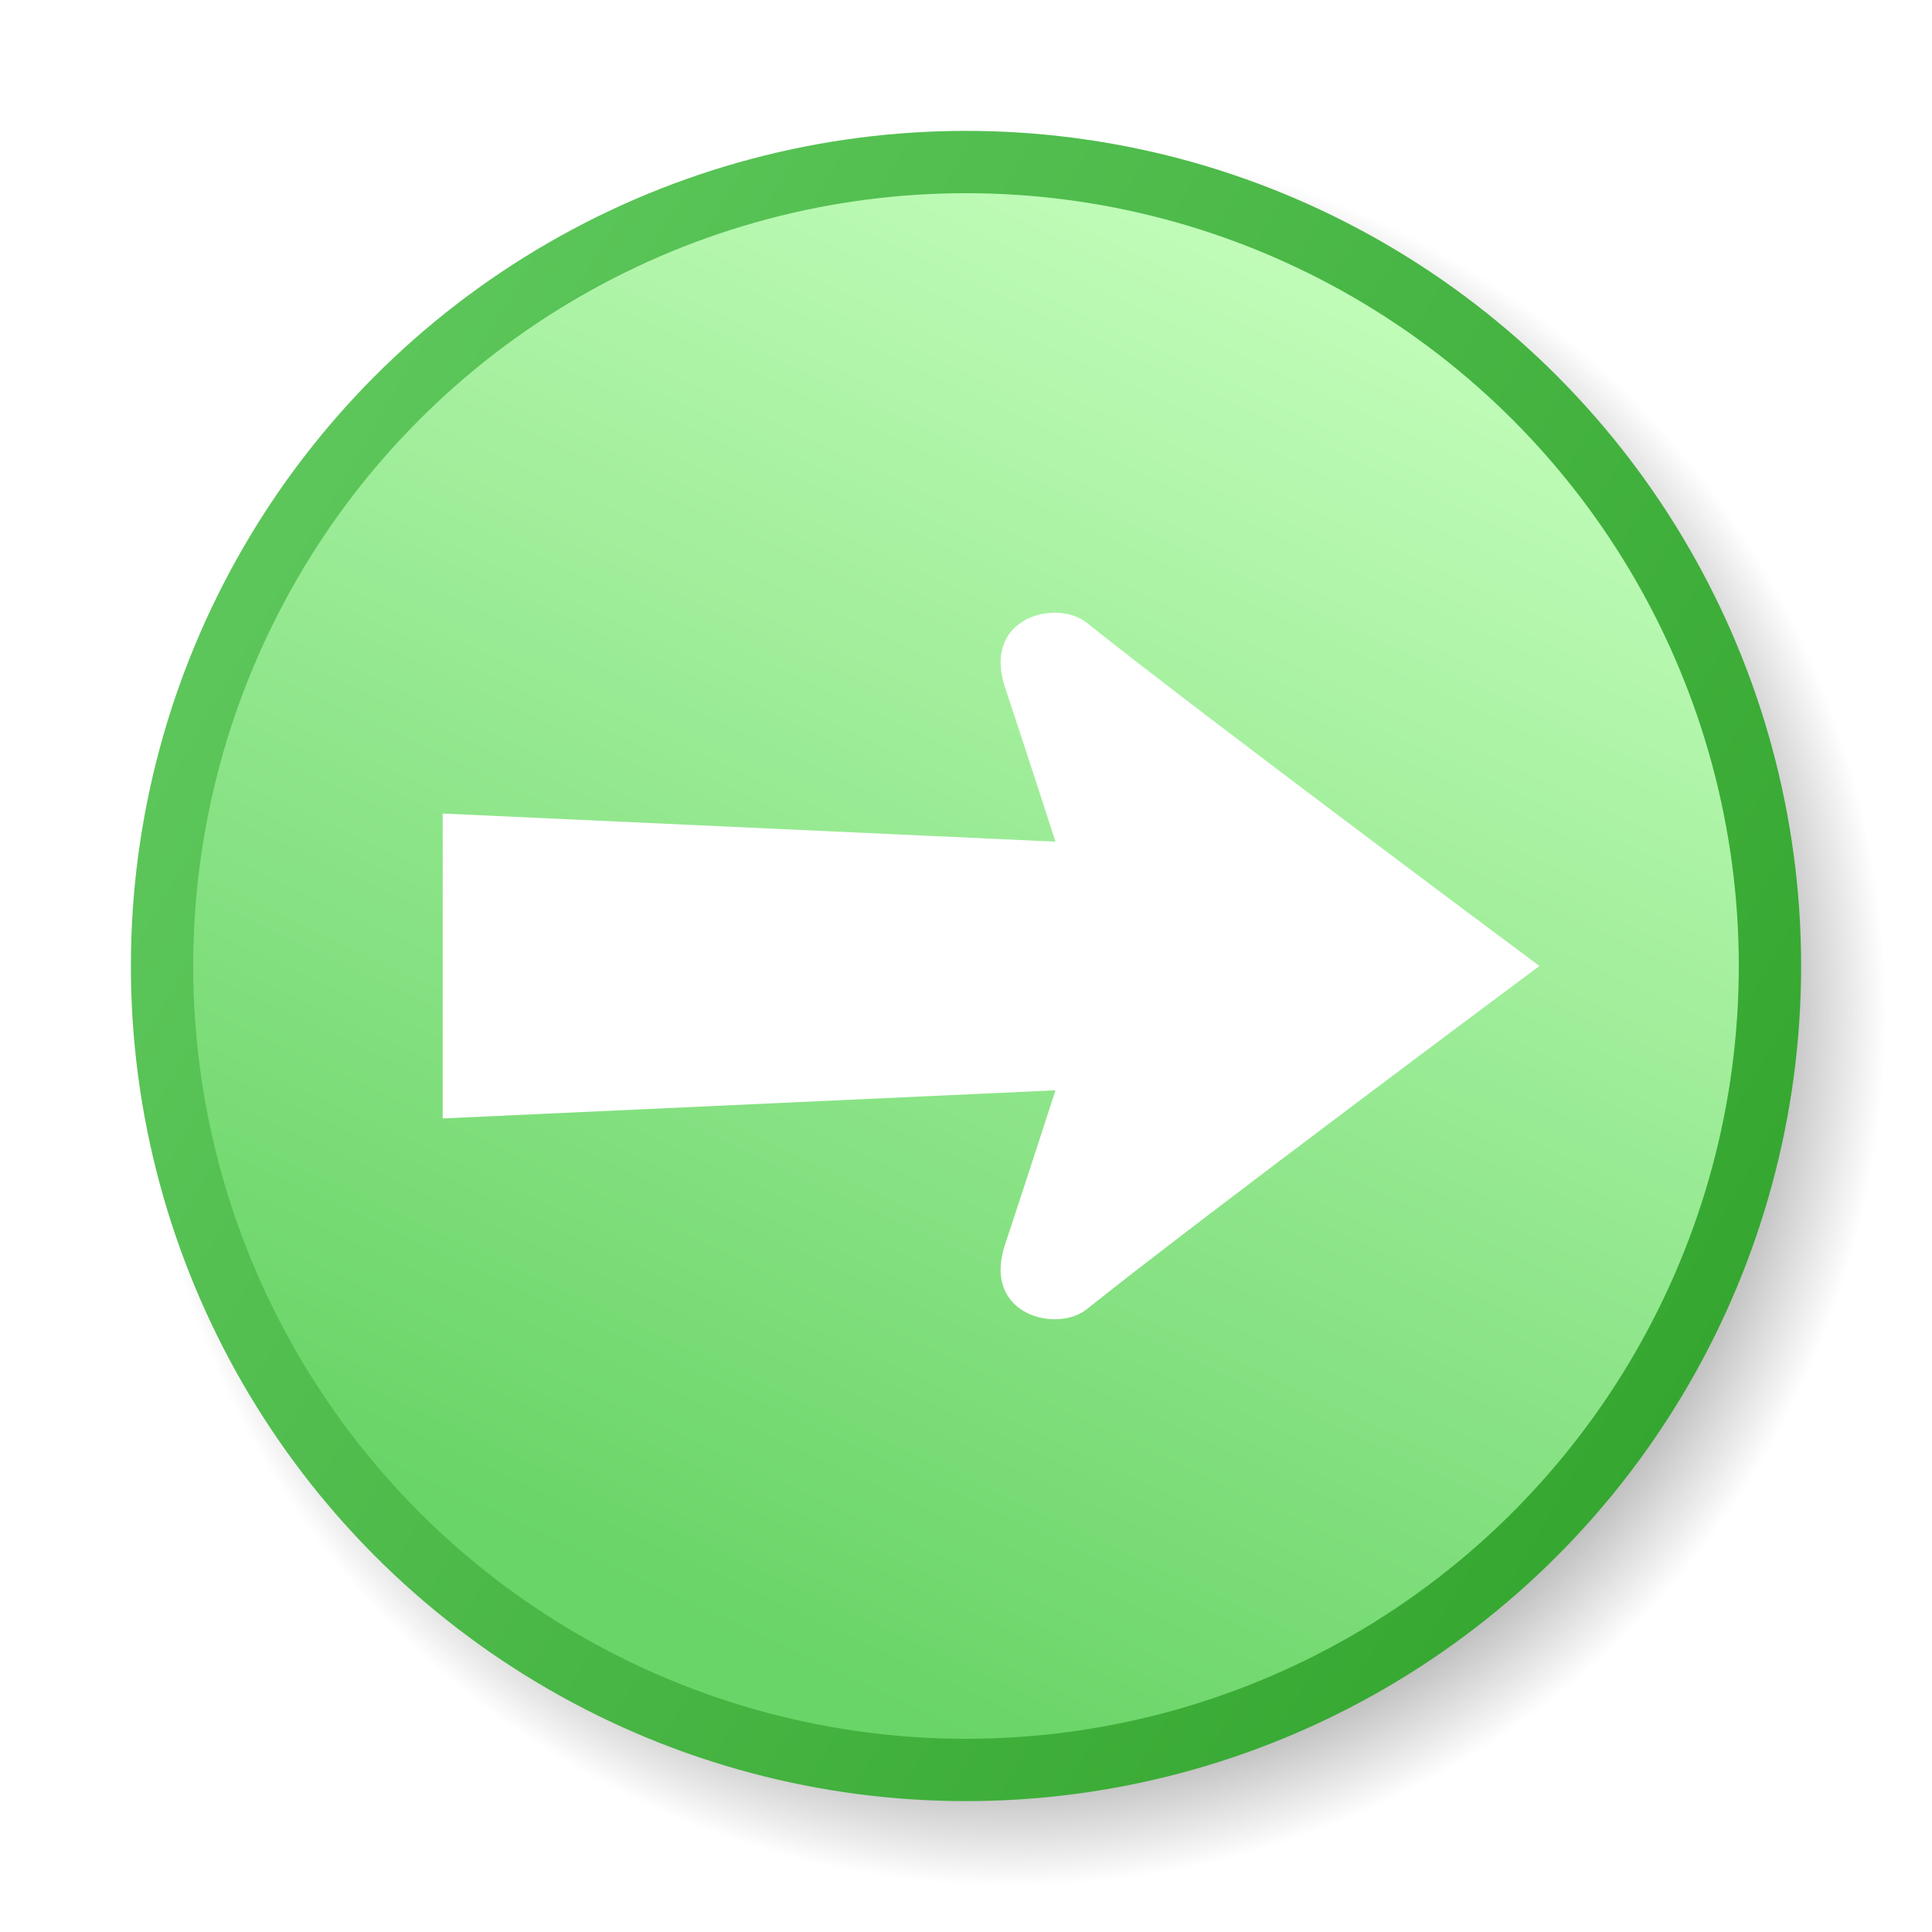 <?xml version="1.0" encoding="UTF-8" standalone="no"?>
<svg xmlns="http://www.w3.org/2000/svg" xmlns:xlink="http://www.w3.org/1999/xlink" width="62" height="62" version="1.0">
  <defs>
    <linearGradient xlink:href="#a" id="c" x1="42.986" x2="22.014" y1="7.013" y2="51.987" gradientUnits="userSpaceOnUse">
      <stop offset="0" stop-color="#c4febc"/>
      <stop offset="1" stop-color="#69d467"/>
    </linearGradient>
    <linearGradient id="a" x1="55.454" x2="9.547" y1="42.753" y2="16.249" gradientUnits="userSpaceOnUse">
      <stop offset="0" stop-color="#35a730"/>
      <stop offset="1" stop-color="#5cc65a"/>
    </linearGradient>
    <radialGradient id="b">
      <stop offset="0" stop-color="silver"/>
      <stop offset=".88" stop-color="silver"/>
      <stop offset="1" stop-color="silver" stop-opacity="0"/>
    </radialGradient>
    <filter id="d" color-interpolation-filters="sRGB">
      <feColorMatrix result="fbSourceGraphic" values="0.21 0.72 0.072 0 0 0.21 0.72 0.072 0 0 0.21 0.72 0.072 0 0 0 0 0 1 0"/>
      <feColorMatrix in="fbSourceGraphic" result="fbSourceGraphicAlpha" values="0 0 0 -1 0 0 0 0 -1 0 0 0 0 -1 0 0 0 0 1 0"/>
      <feColorMatrix in="fbSourceGraphic" values="0.21 0.72 0.072 0 0 0.21 0.72 0.072 0 0 0.21 0.72 0.072 0 0 0 0 0 1 0"/>
    </filter>
  </defs>
  <circle cx="32.5" cy="29.5" r="26.5" fill="url(#b)" transform="matrix(1.065 0 0 1.065 -2.1 1.086)"/>
  <circle cx="31" cy="31" r="25.8" fill="url(#c)" stroke="url(#a)" stroke-width="2" filter="url(#d)"/>
  <path fill="#fff" fill-rule="evenodd" d="M49.404 31S38.579 22.948 34.869 19.98c-.95-.76-3.373-.19-2.613 2.09.57 1.71 1.615 4.94 1.615 4.94l-19.665-.903v9.785l19.665-.903s-1.045 3.23-1.615 4.94c-.76 2.28 1.663 2.85 2.613 2.09 3.71-2.968 14.535-11.02 14.535-11.02z"/>
</svg>